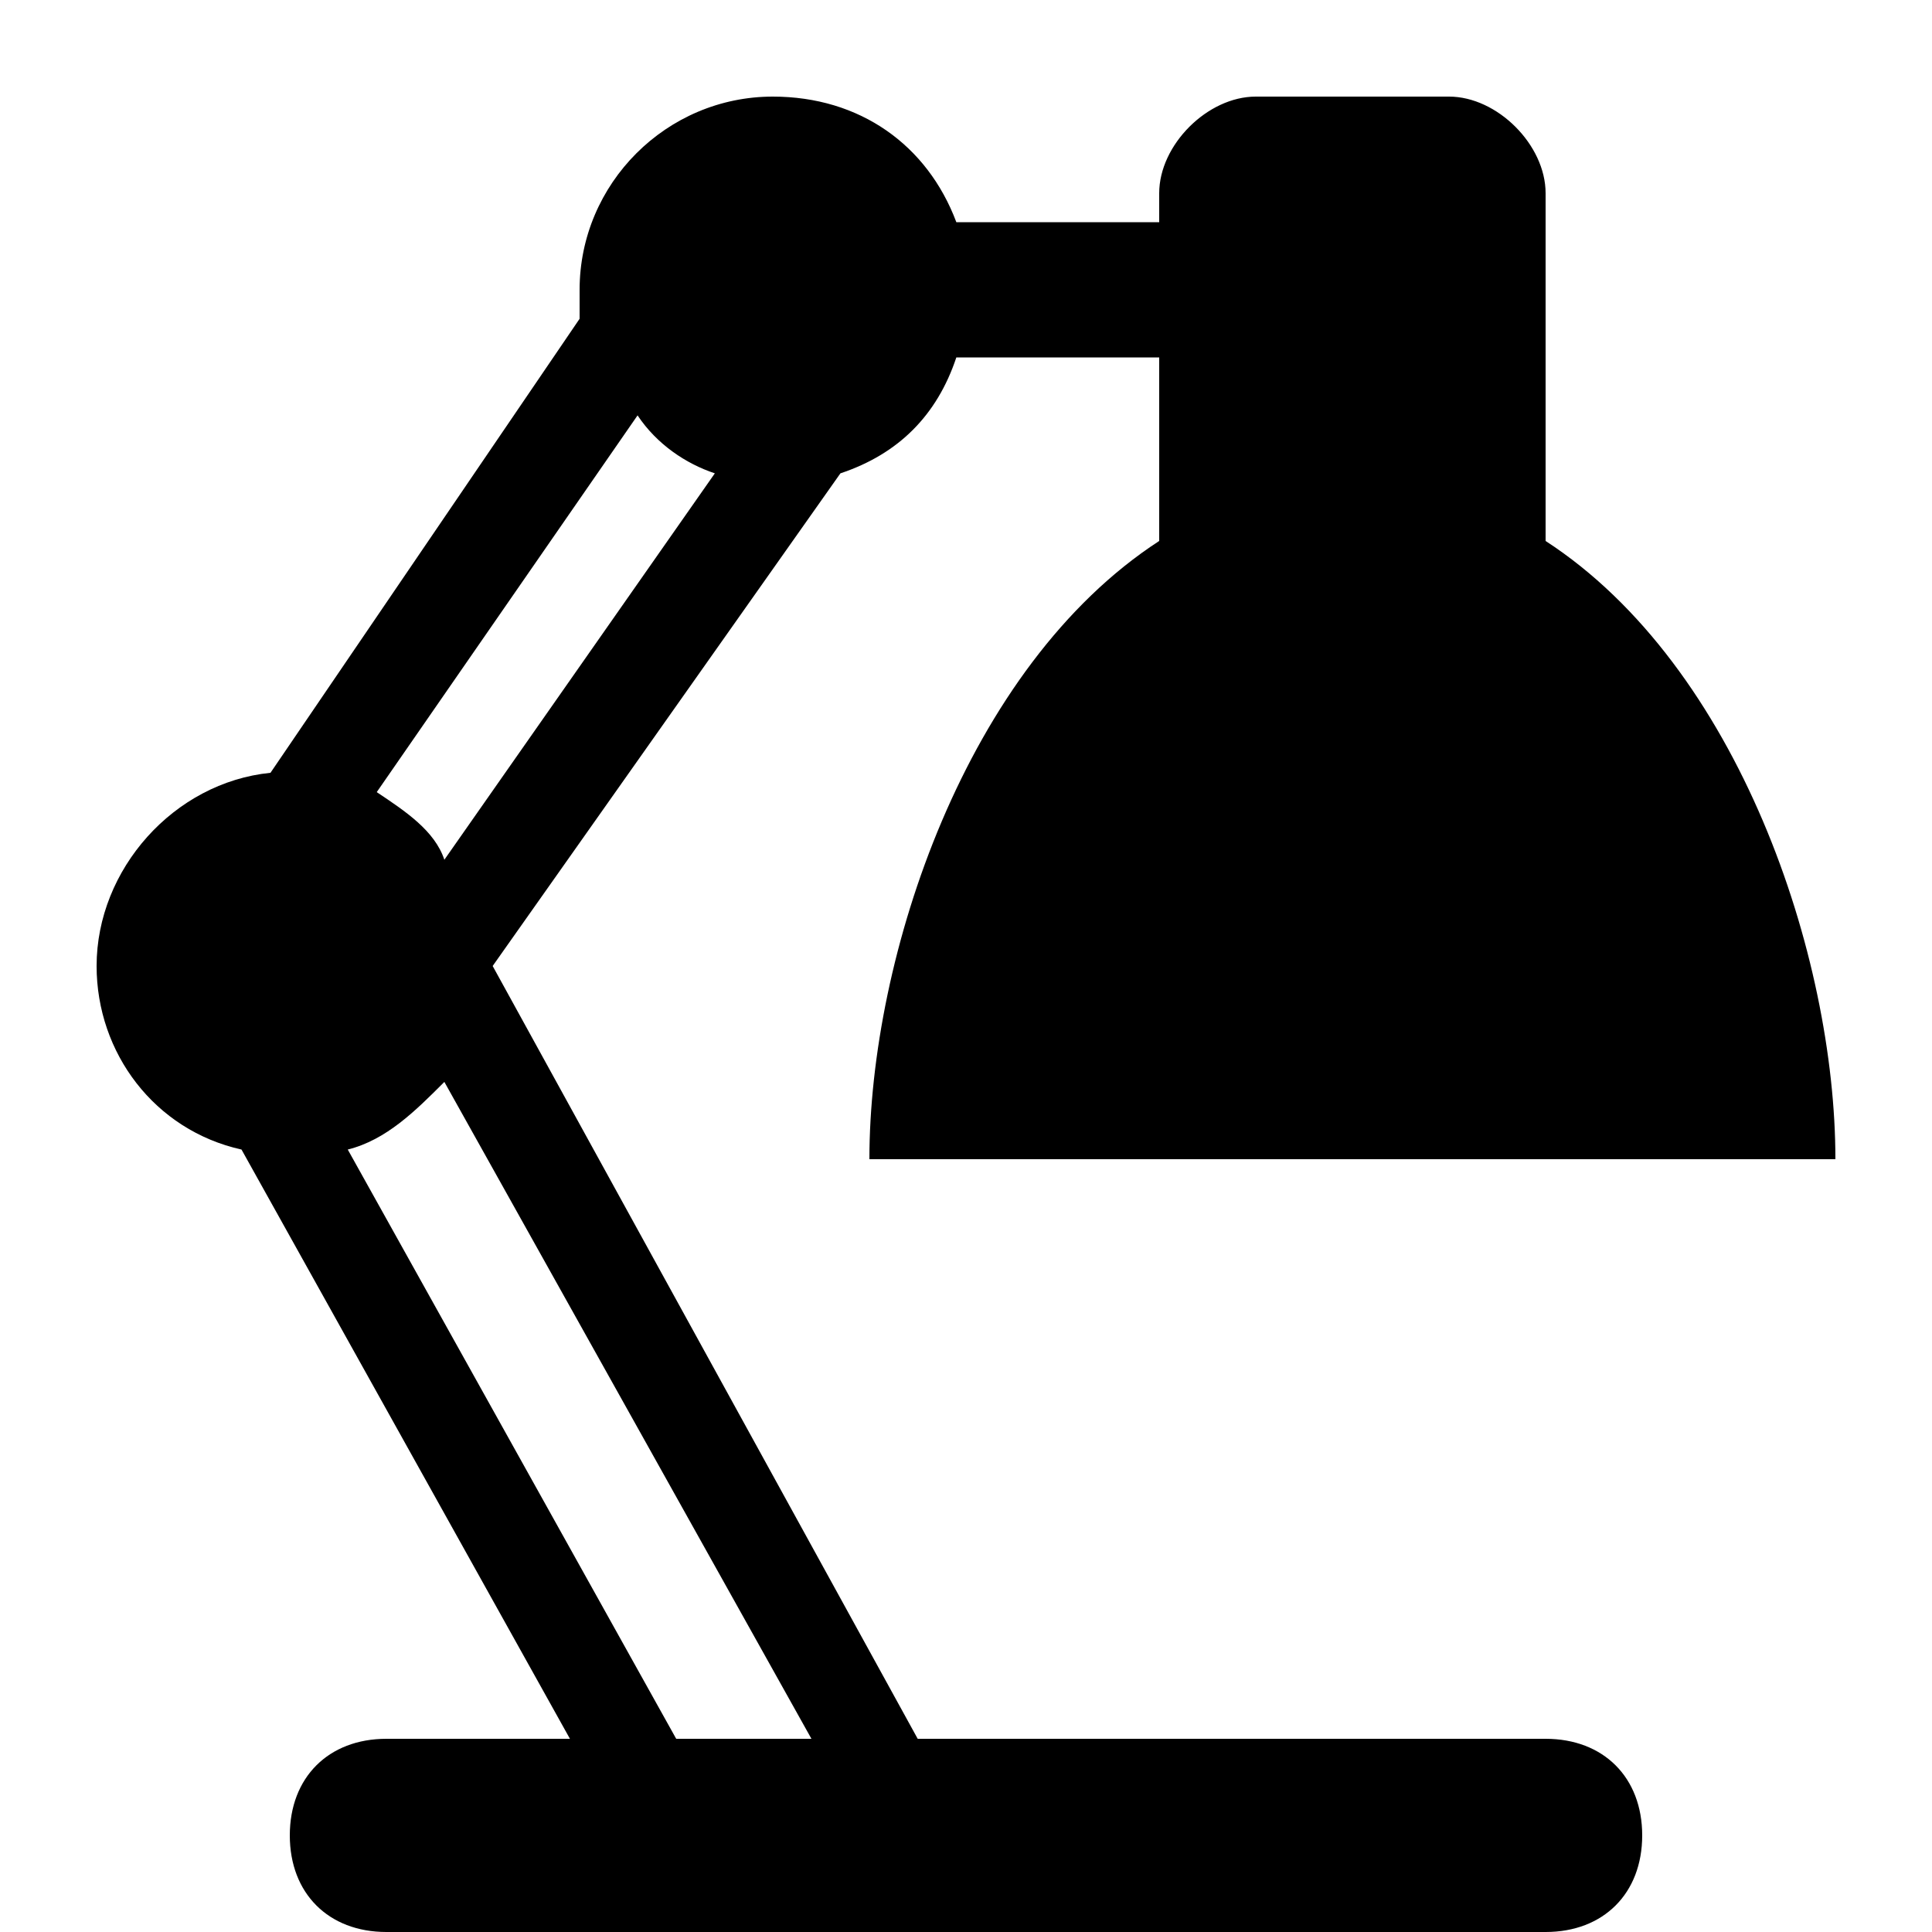 <svg xmlns="http://www.w3.org/2000/svg" height="20" viewBox="0 0 20 20"><path d="M16 18H9.5l-4.4-8 3.6-5.1c.6-.2 1-.6 1.2-1.2H12v1.9C10 6.9 9 9.9 9 12h10c0-2.1-1-5.1-3-6.4V2c0-.5-.5-1-1-1h-2c-.5 0-1 .5-1 1v.3H9.9C9.6 1.5 8.9 1 8 1c-1.1 0-2 .9-2 2v.3L2.8 8C1.8 8.1 1 9 1 10c0 .9.6 1.7 1.5 1.9L5.9 18H4c-.6 0-1 .4-1 1s.4 1 1 1h12c.6 0 1-.4 1-1s-.4-1-1-1zM7.4 4.9l-2.8 4c-.1-.3-.4-.5-.7-.7l2.7-3.9c.2.3.5.5.8.6zm-3.8 7c.4-.1.7-.4 1-.7L8.4 18H7l-3.4-6.1z"/></svg>